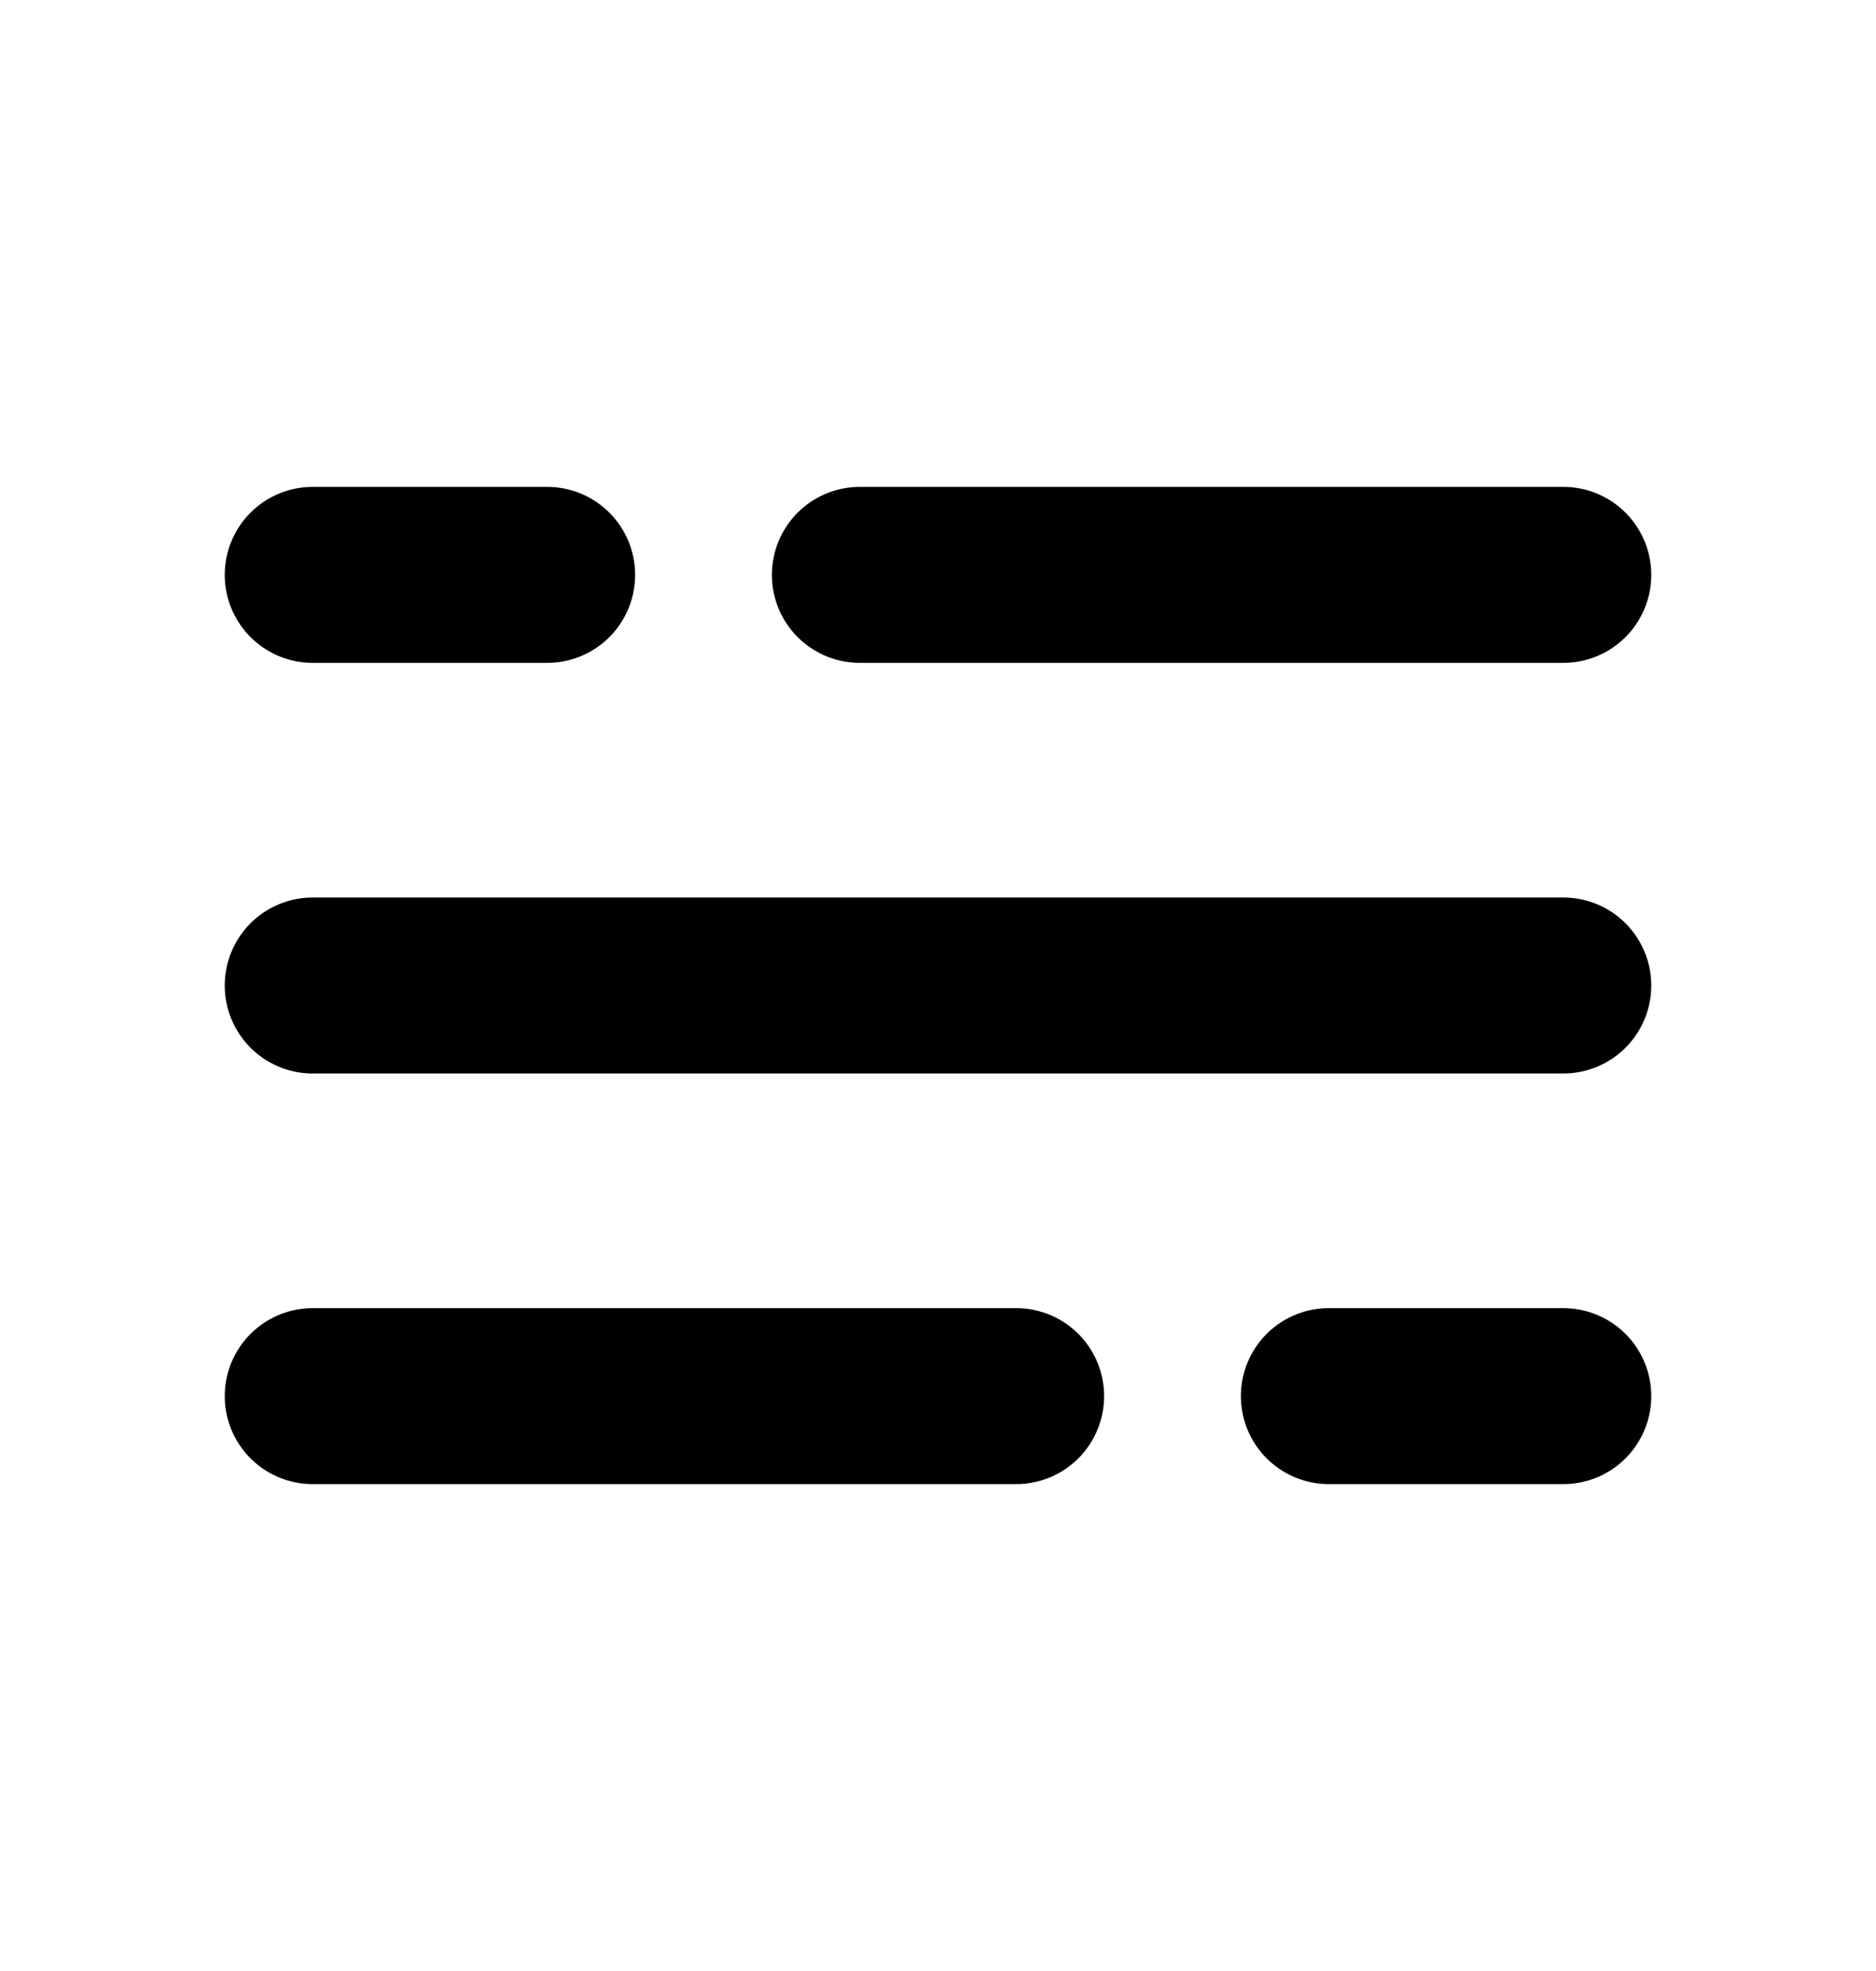 <svg width="40" height="42" viewBox="0 0 40 42" fill="none" xmlns="http://www.w3.org/2000/svg">
<path d="M6.667 12.25H11.667M33.333 12.25H18.333" stroke="black" stroke-width="3.75" stroke-linecap="round"/>
<path d="M33.333 29.75H28.333M6.667 29.75H21.667" stroke="black" stroke-width="3.75" stroke-linecap="round"/>
<path d="M6.667 21H11.667H33.333" stroke="black" stroke-width="3.75" stroke-linecap="round"/>
</svg>
